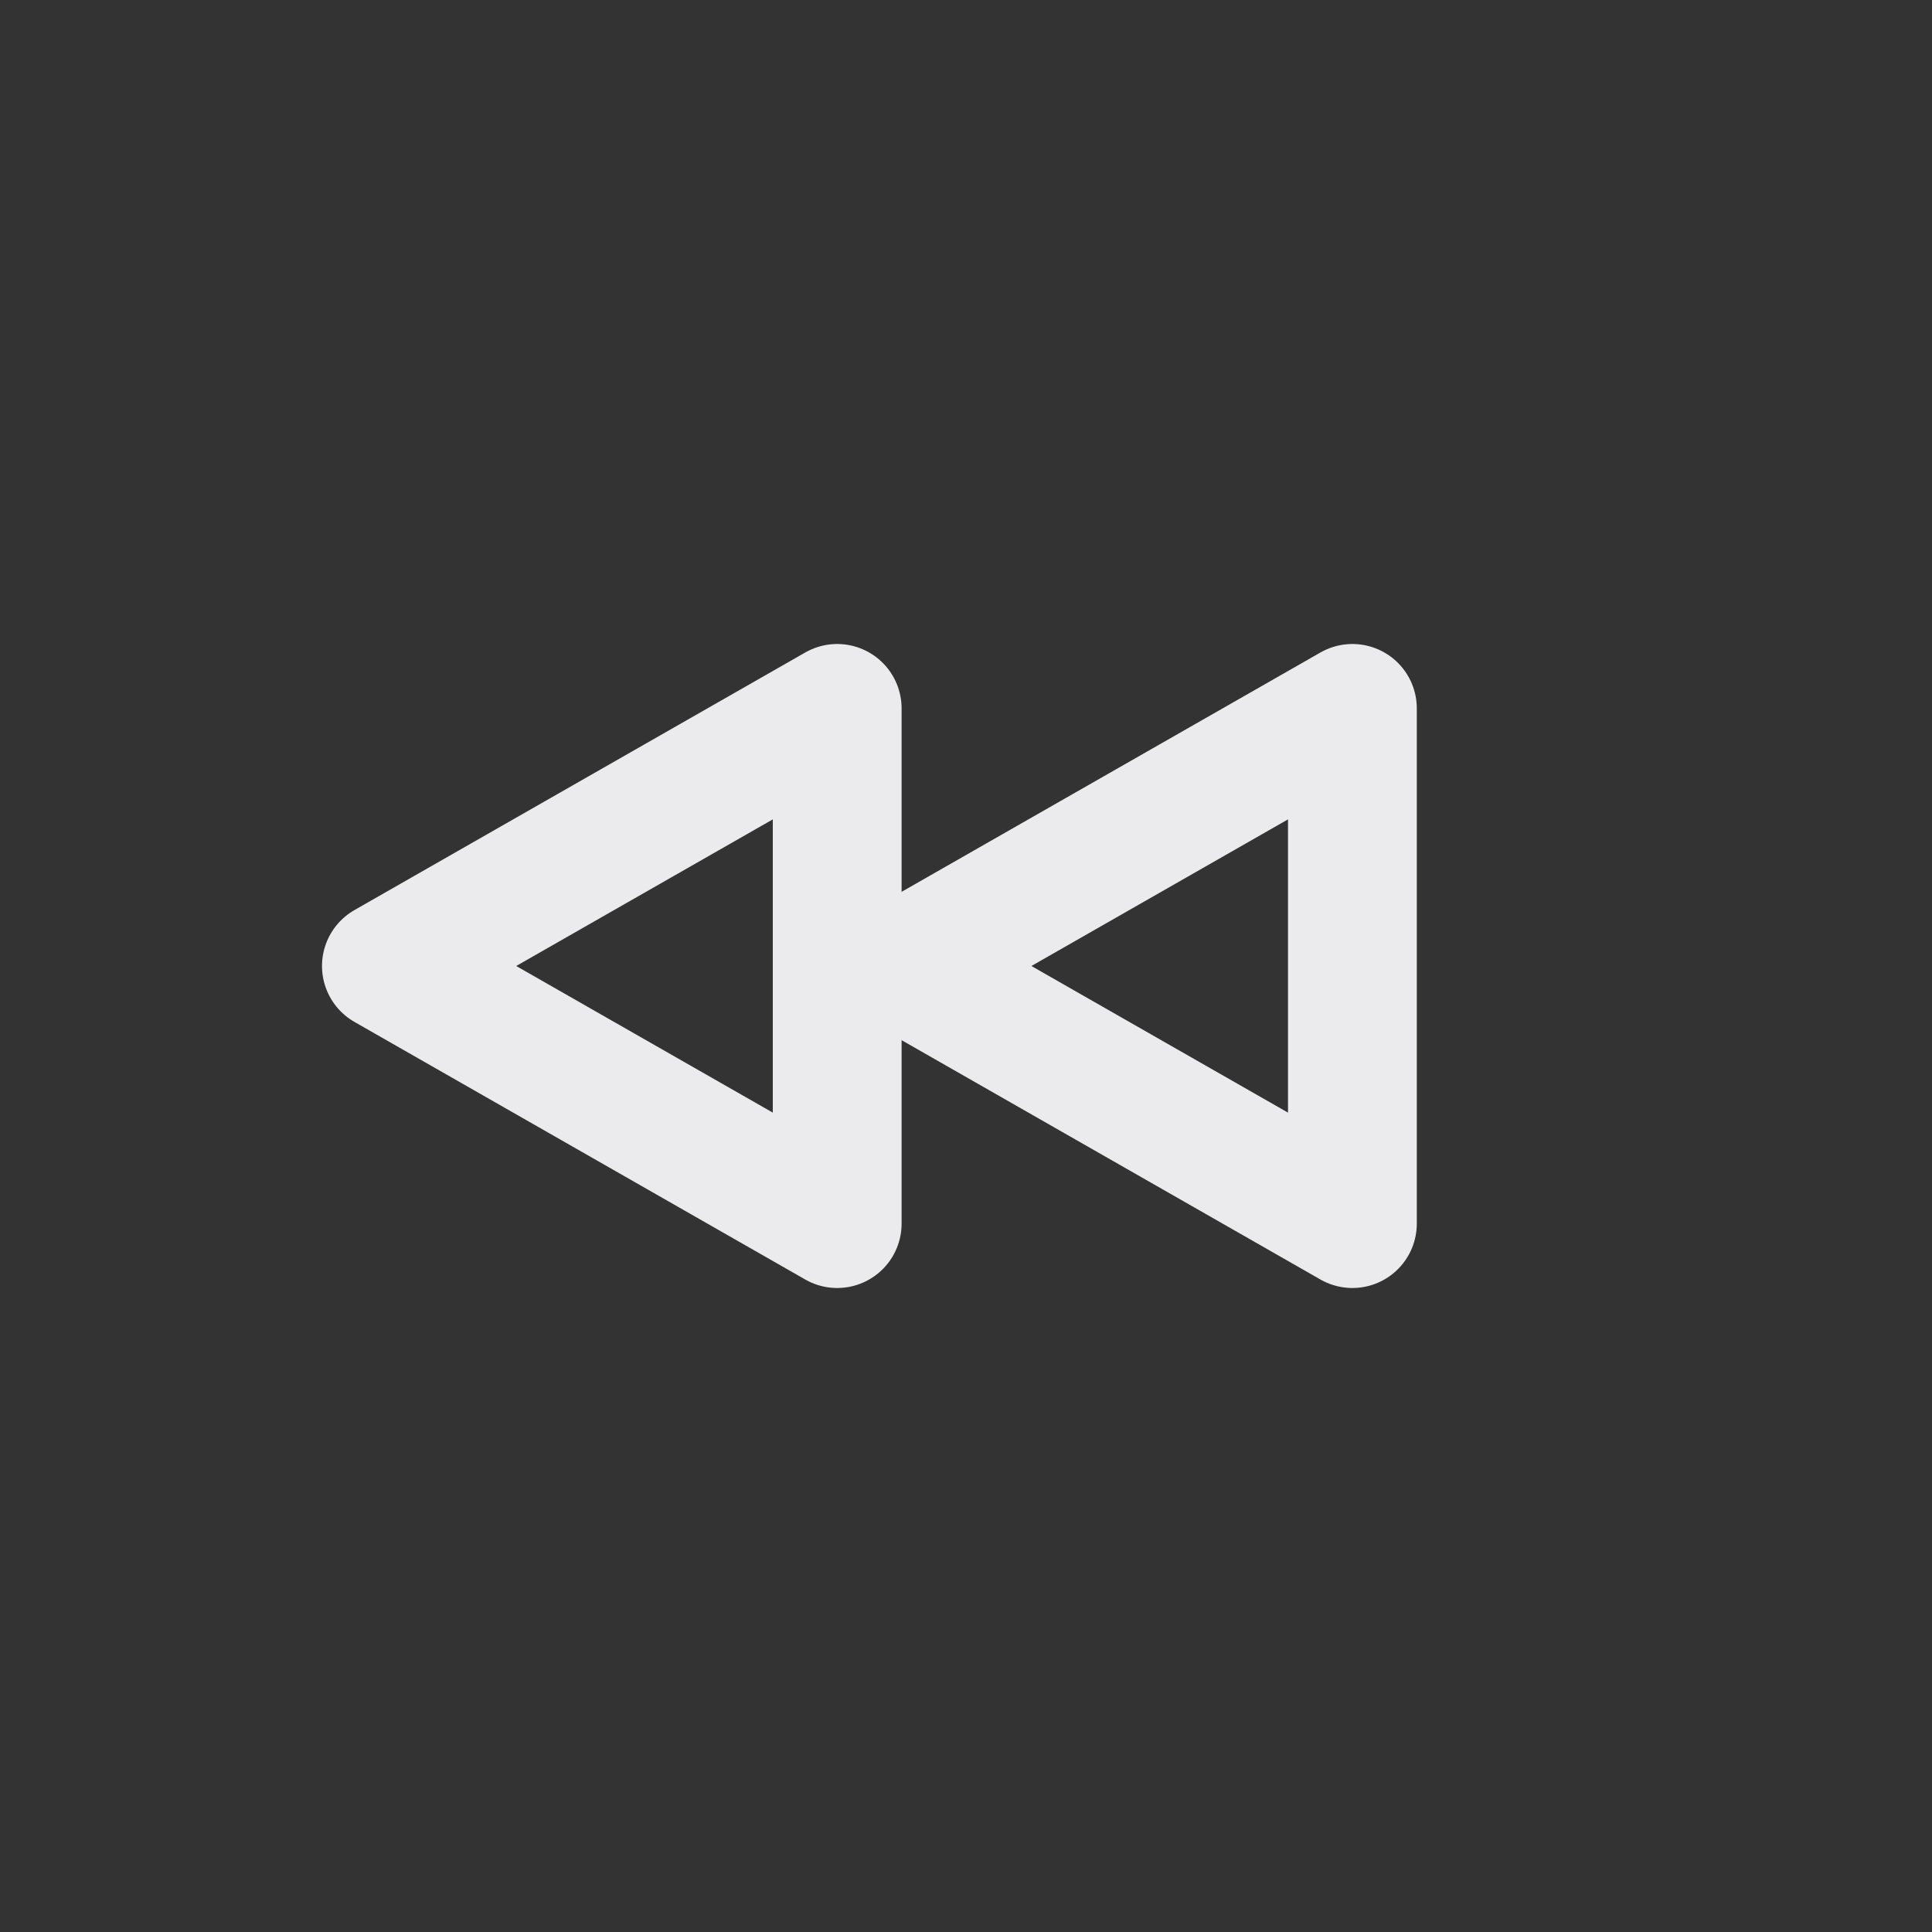 <svg width="15" height="15" viewBox="0 0 15 15" fill="none" xmlns="http://www.w3.org/2000/svg">
<rect x="0" y="0" width="15" height="15" fill="#333333" stroke="none"/>
<path d="M6.5 9.5V5.5L3 7.5L6.5 9.5Z" stroke="#EBEBED" stroke-linejoin="round"/>
<path d="M10.5 9.5V5.5L7 7.5L10.5 9.5Z" stroke="#EBEBED" stroke-linejoin="round"/>
</svg>
